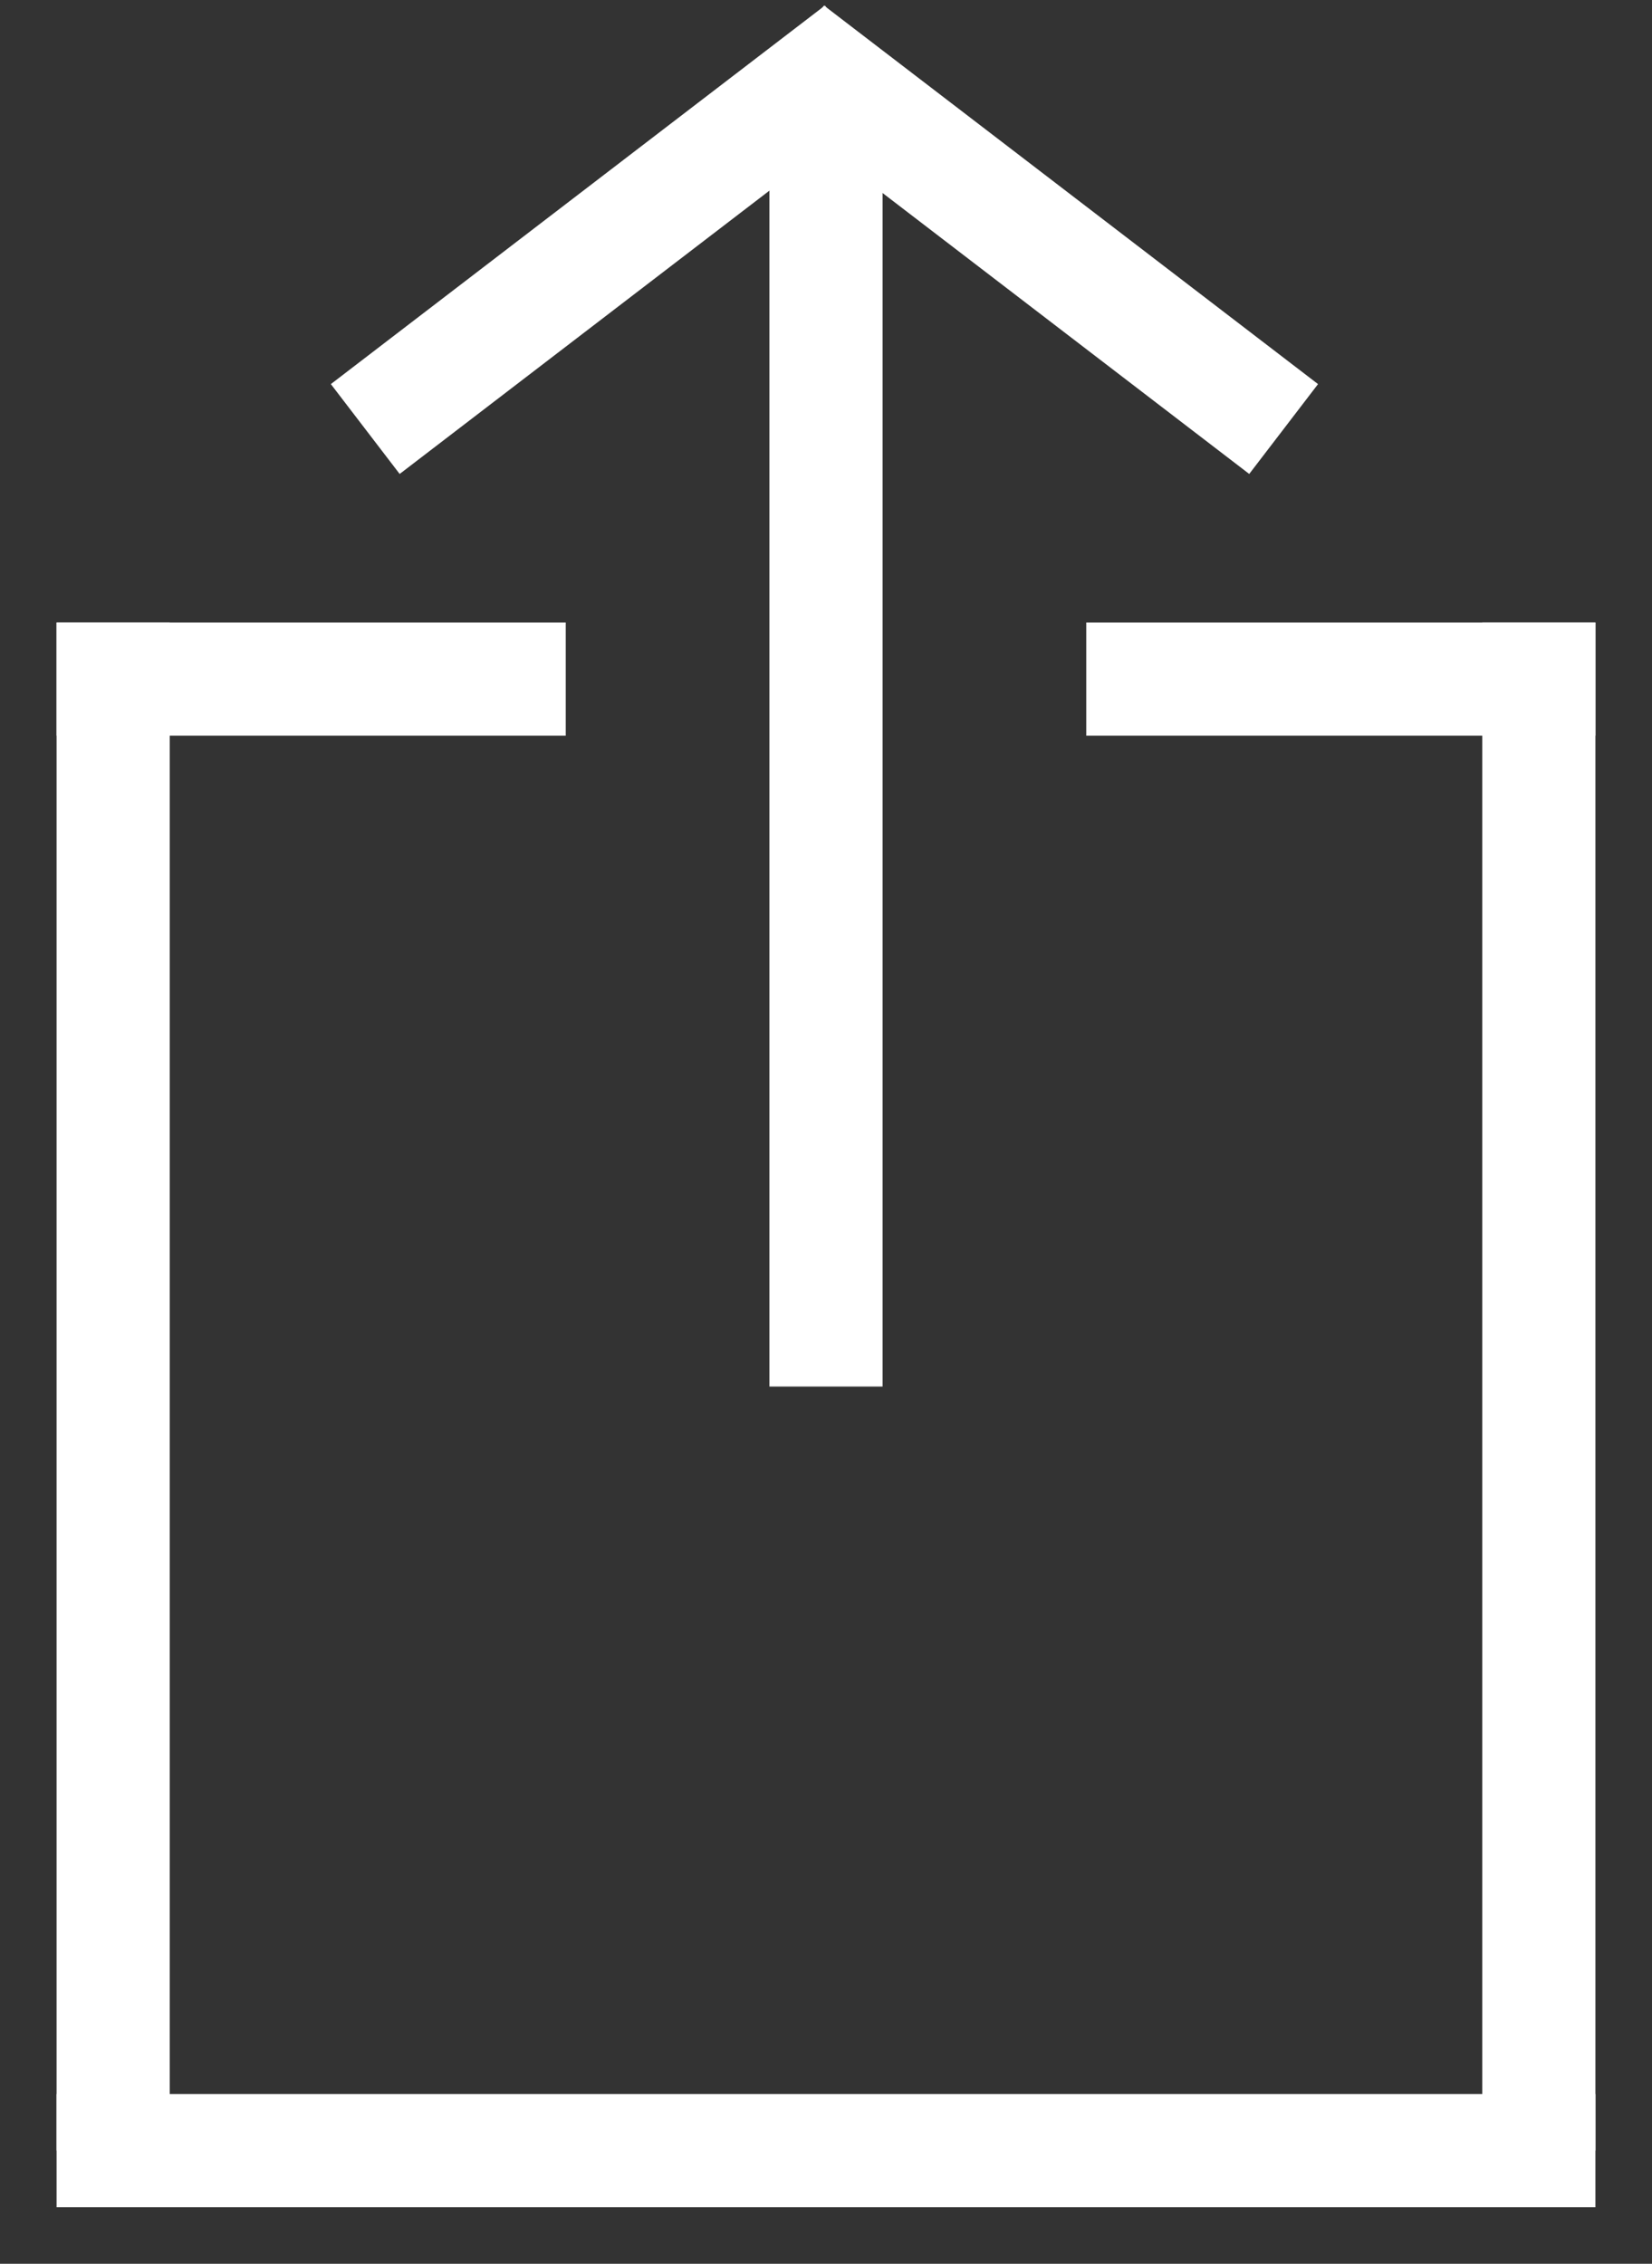 
<svg width="292px" height="400px" viewBox="387 100 292 400" version="1.1" xmlns="http://www.w3.org/2000/svg" xmlns:xlink="http://www.w3.org/1999/xlink">
    <rect x="387" y="100" width="292" height="400" fill="#333333" stroke="none"/>
    <!-- Generator: Sketch 3.8.1 (29687) - http://www.bohemiancoding.com/sketch -->
    <desc>Created with Sketch.</desc>
    <defs></defs>
    <g id="Ios-Action" stroke="none" stroke-width="1" fill="none" fill-rule="evenodd" transform="translate(397, 115)" stroke-linecap="square">
        <g id="Box" transform="translate(0, 104)" stroke="#FFFFFF" stroke-width="20">
            <path d="M262,1 L262,251" id="Line"></path>
            <path d="M10,1 L10,251" id="Line"></path>
            <path d="M262,261 L10,261" id="Line"></path>
            <path d="M262,1 L192,1" id="Line"></path>
            <path d="M80,1 L10,1" id="Line"></path>
        </g>
        <g id="Arrow" transform="translate(62, 0)" stroke="#FFFFFF" stroke-width="20">
            <path d="M74,20 L74,220" id="Line" transform="translate(74, 120) scale(-1, -1) translate(-74, -120) "></path>
            <path d="M146.949,0 L75.5,54.727" id="Line" transform="translate(111.225, 27.363) scale(-1, 1) translate(-111.225, -27.363) "></path>
            <path d="M71.949,0 L0.5,54.727" id="Line"></path>
        </g>
    </g>
</svg>